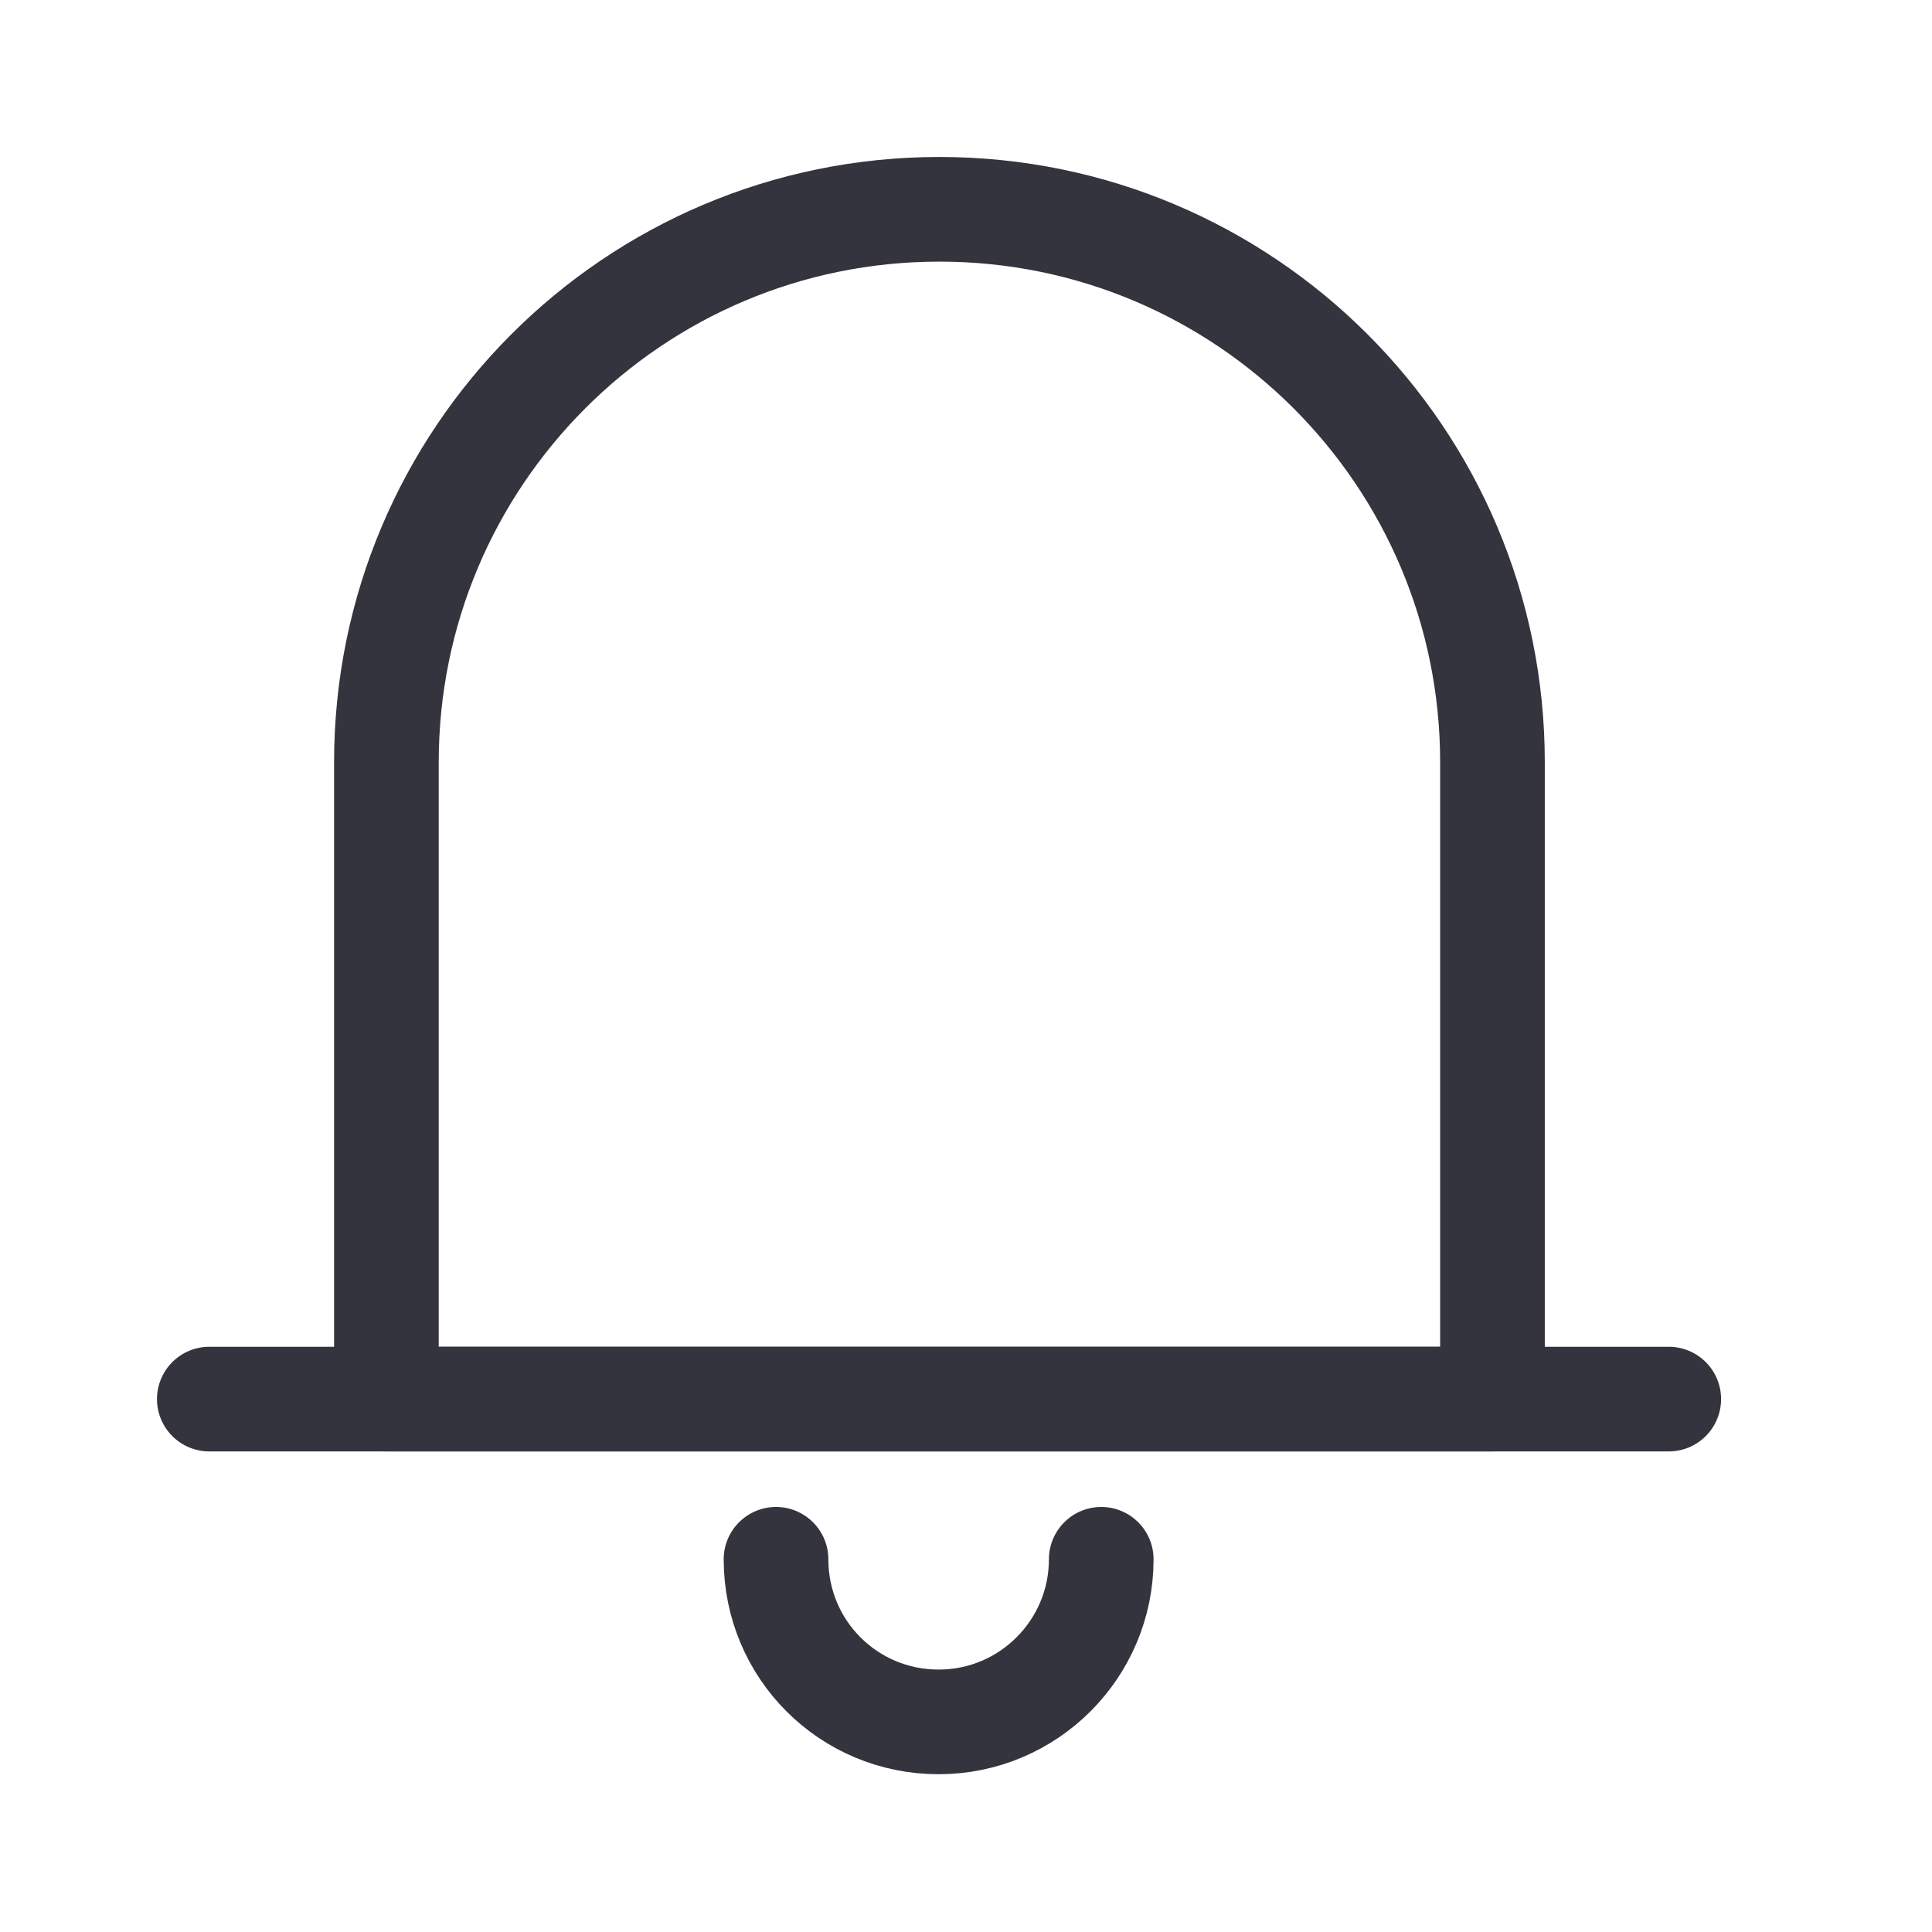 <svg width="24" height="24" viewBox="0 0 24 24" fill="none" xmlns="http://www.w3.org/2000/svg">
<path d="M18.53 17.38H4.8V9.47C4.8 5.68 7.87 2.6 11.67 2.6C15.46 2.6 18.54 5.67 18.54 9.47V17.38H18.53Z" stroke="#33343D" stroke-width="1.3" stroke-miterlimit="10" stroke-linecap="round" stroke-linejoin="round"/>
<path d="M2.6 17.38H20.73" stroke="#33343D" stroke-width="1.3" stroke-miterlimit="10" stroke-linecap="round" stroke-linejoin="round"/>
<path d="M13.68 19.37C13.68 20.48 12.78 21.39 11.66 21.39C10.54 21.39 9.64 20.49 9.64 19.37" stroke="#33343D" stroke-width="1.3" stroke-miterlimit="10" stroke-linecap="round" stroke-linejoin="round"/>
</svg>
